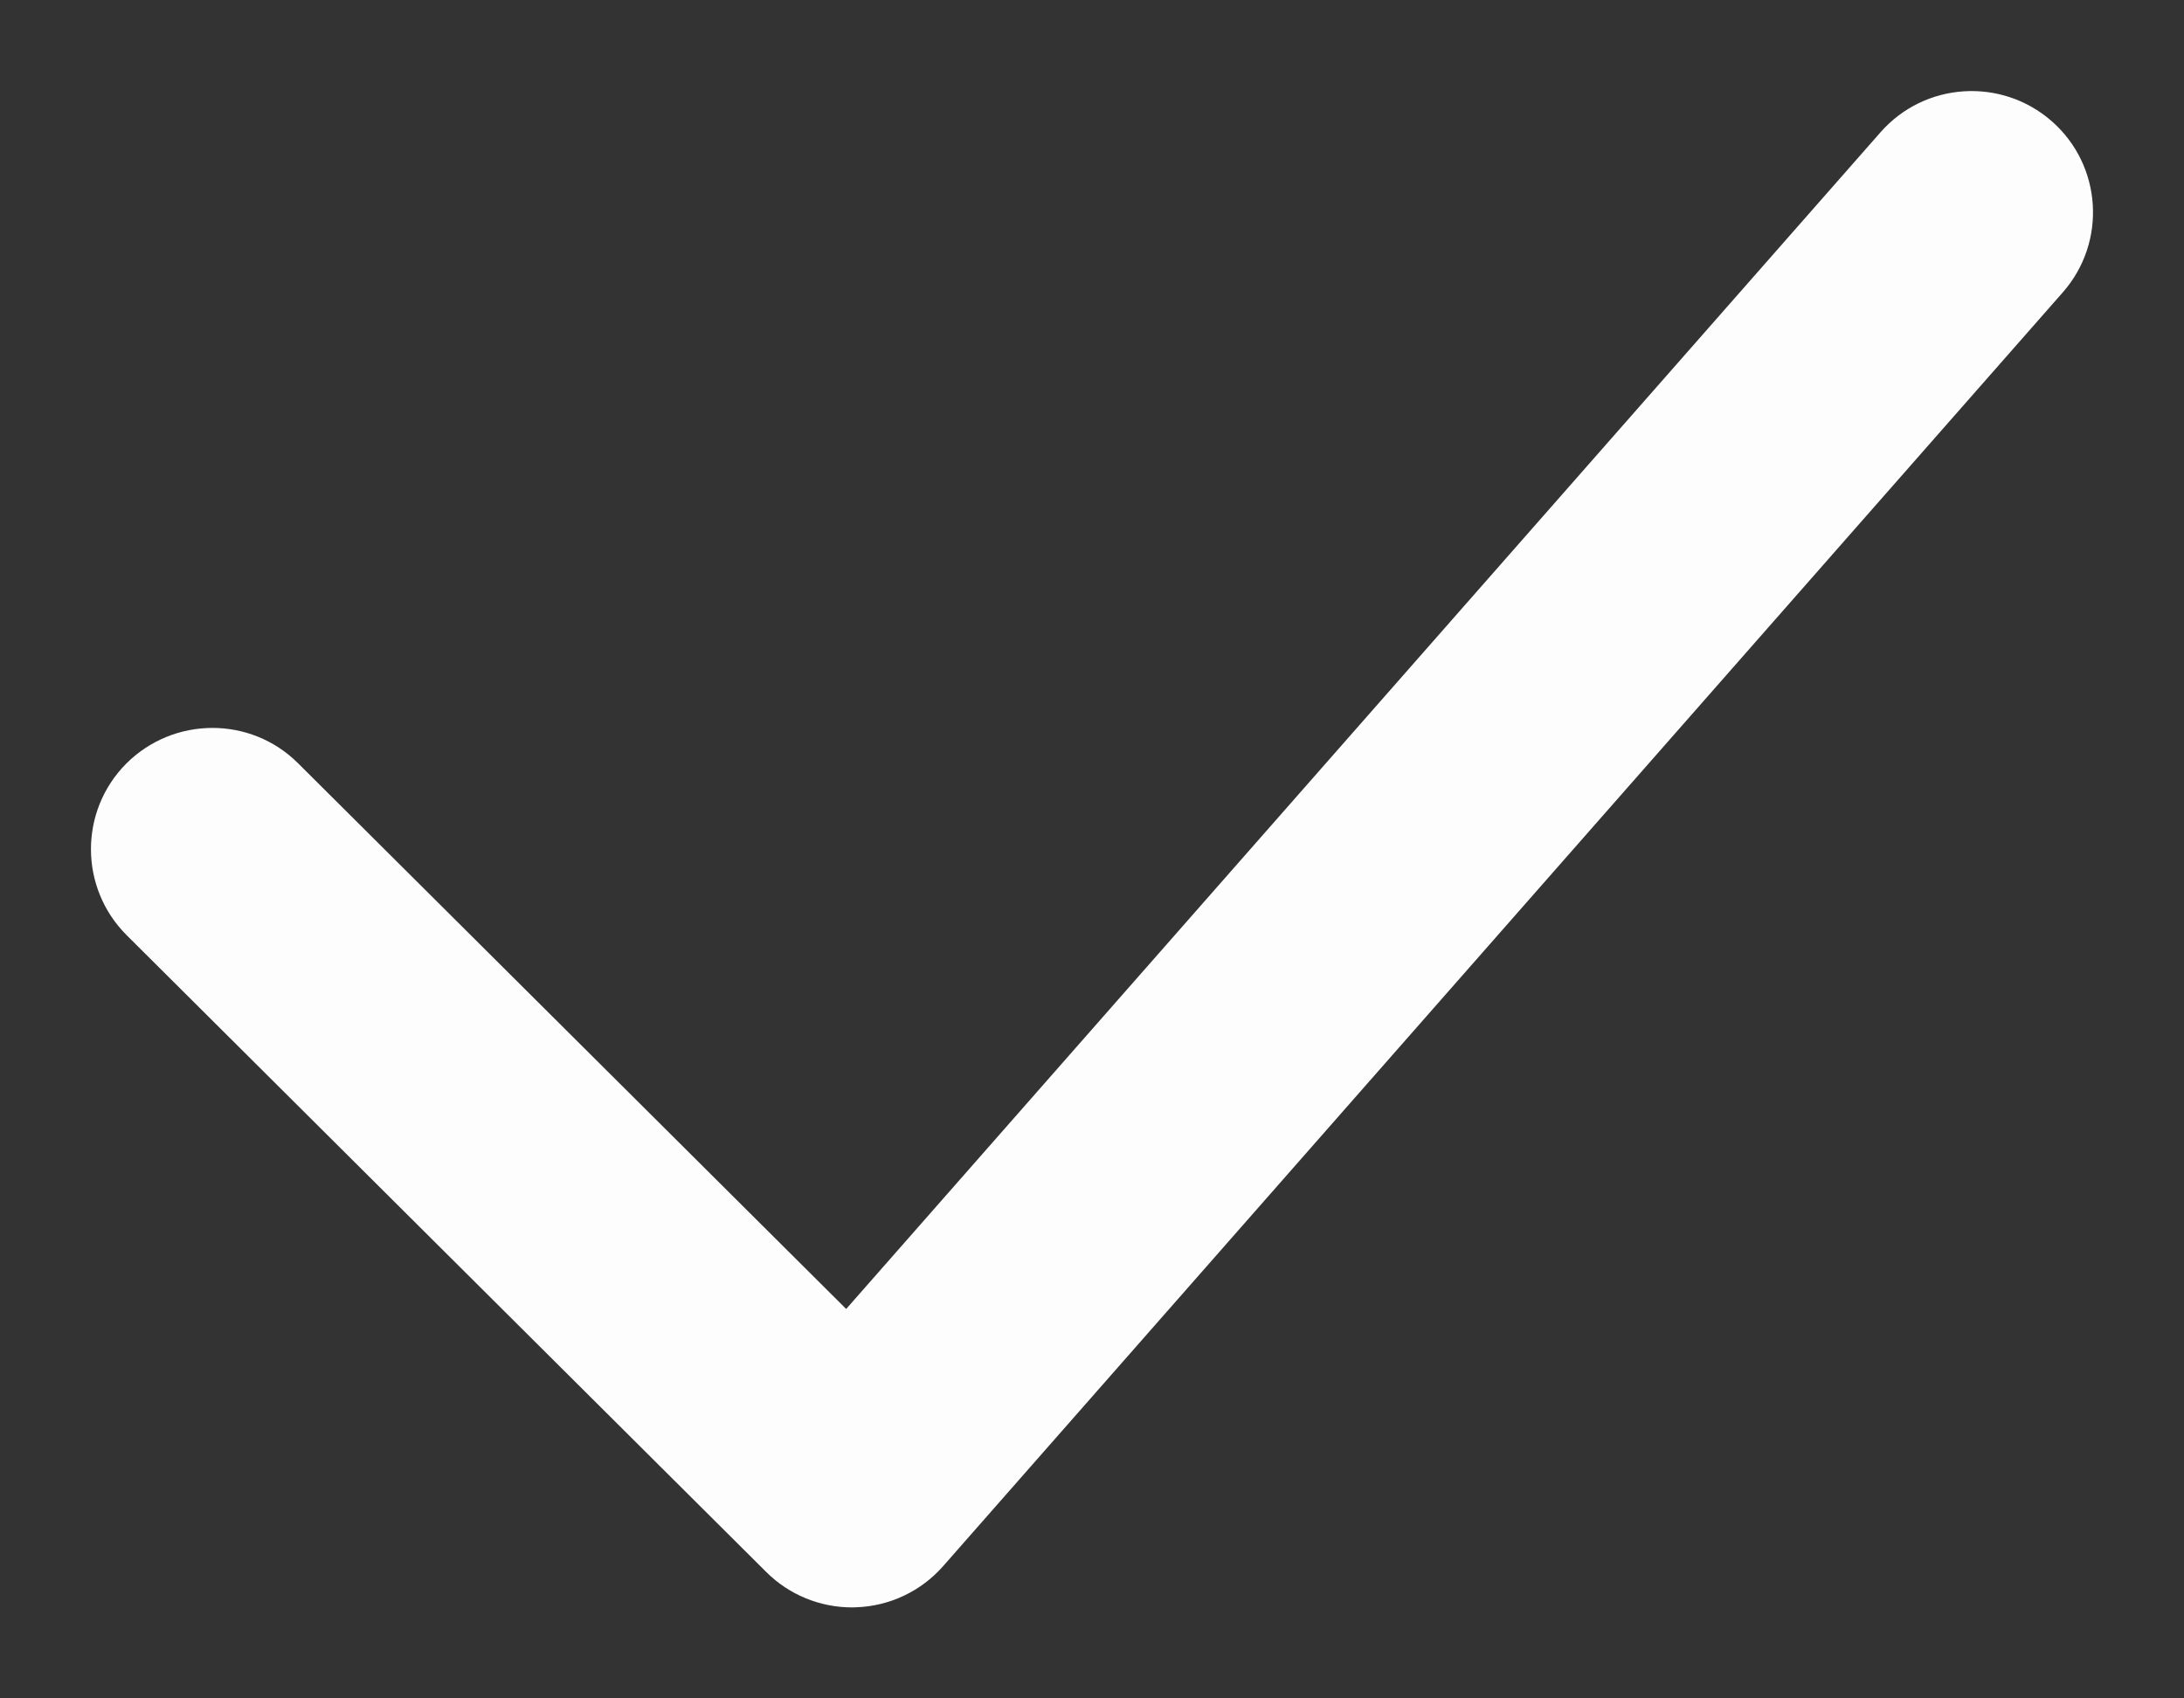 <svg width="18" height="14" viewBox="0 0 18 14" fill="none" xmlns="http://www.w3.org/2000/svg">
<rect x="0" y="0" width="18" height="14" fill="#333333" stroke="none"/>
<path d="M17.001 2.41L7.773 12.91C7.591 13.117 7.332 13.24 7.055 13.249C7.044 13.25 7.033 13.25 7.022 13.25C6.758 13.25 6.504 13.146 6.316 12.959L1.044 7.709C0.653 7.319 0.651 6.686 1.041 6.294C1.431 5.905 2.064 5.901 2.456 6.291L6.974 10.79L15.499 1.09C15.863 0.676 16.494 0.635 16.91 0.999C17.325 1.363 17.366 1.995 17.001 2.41Z" fill="#FEFDFD"/>
</svg>
